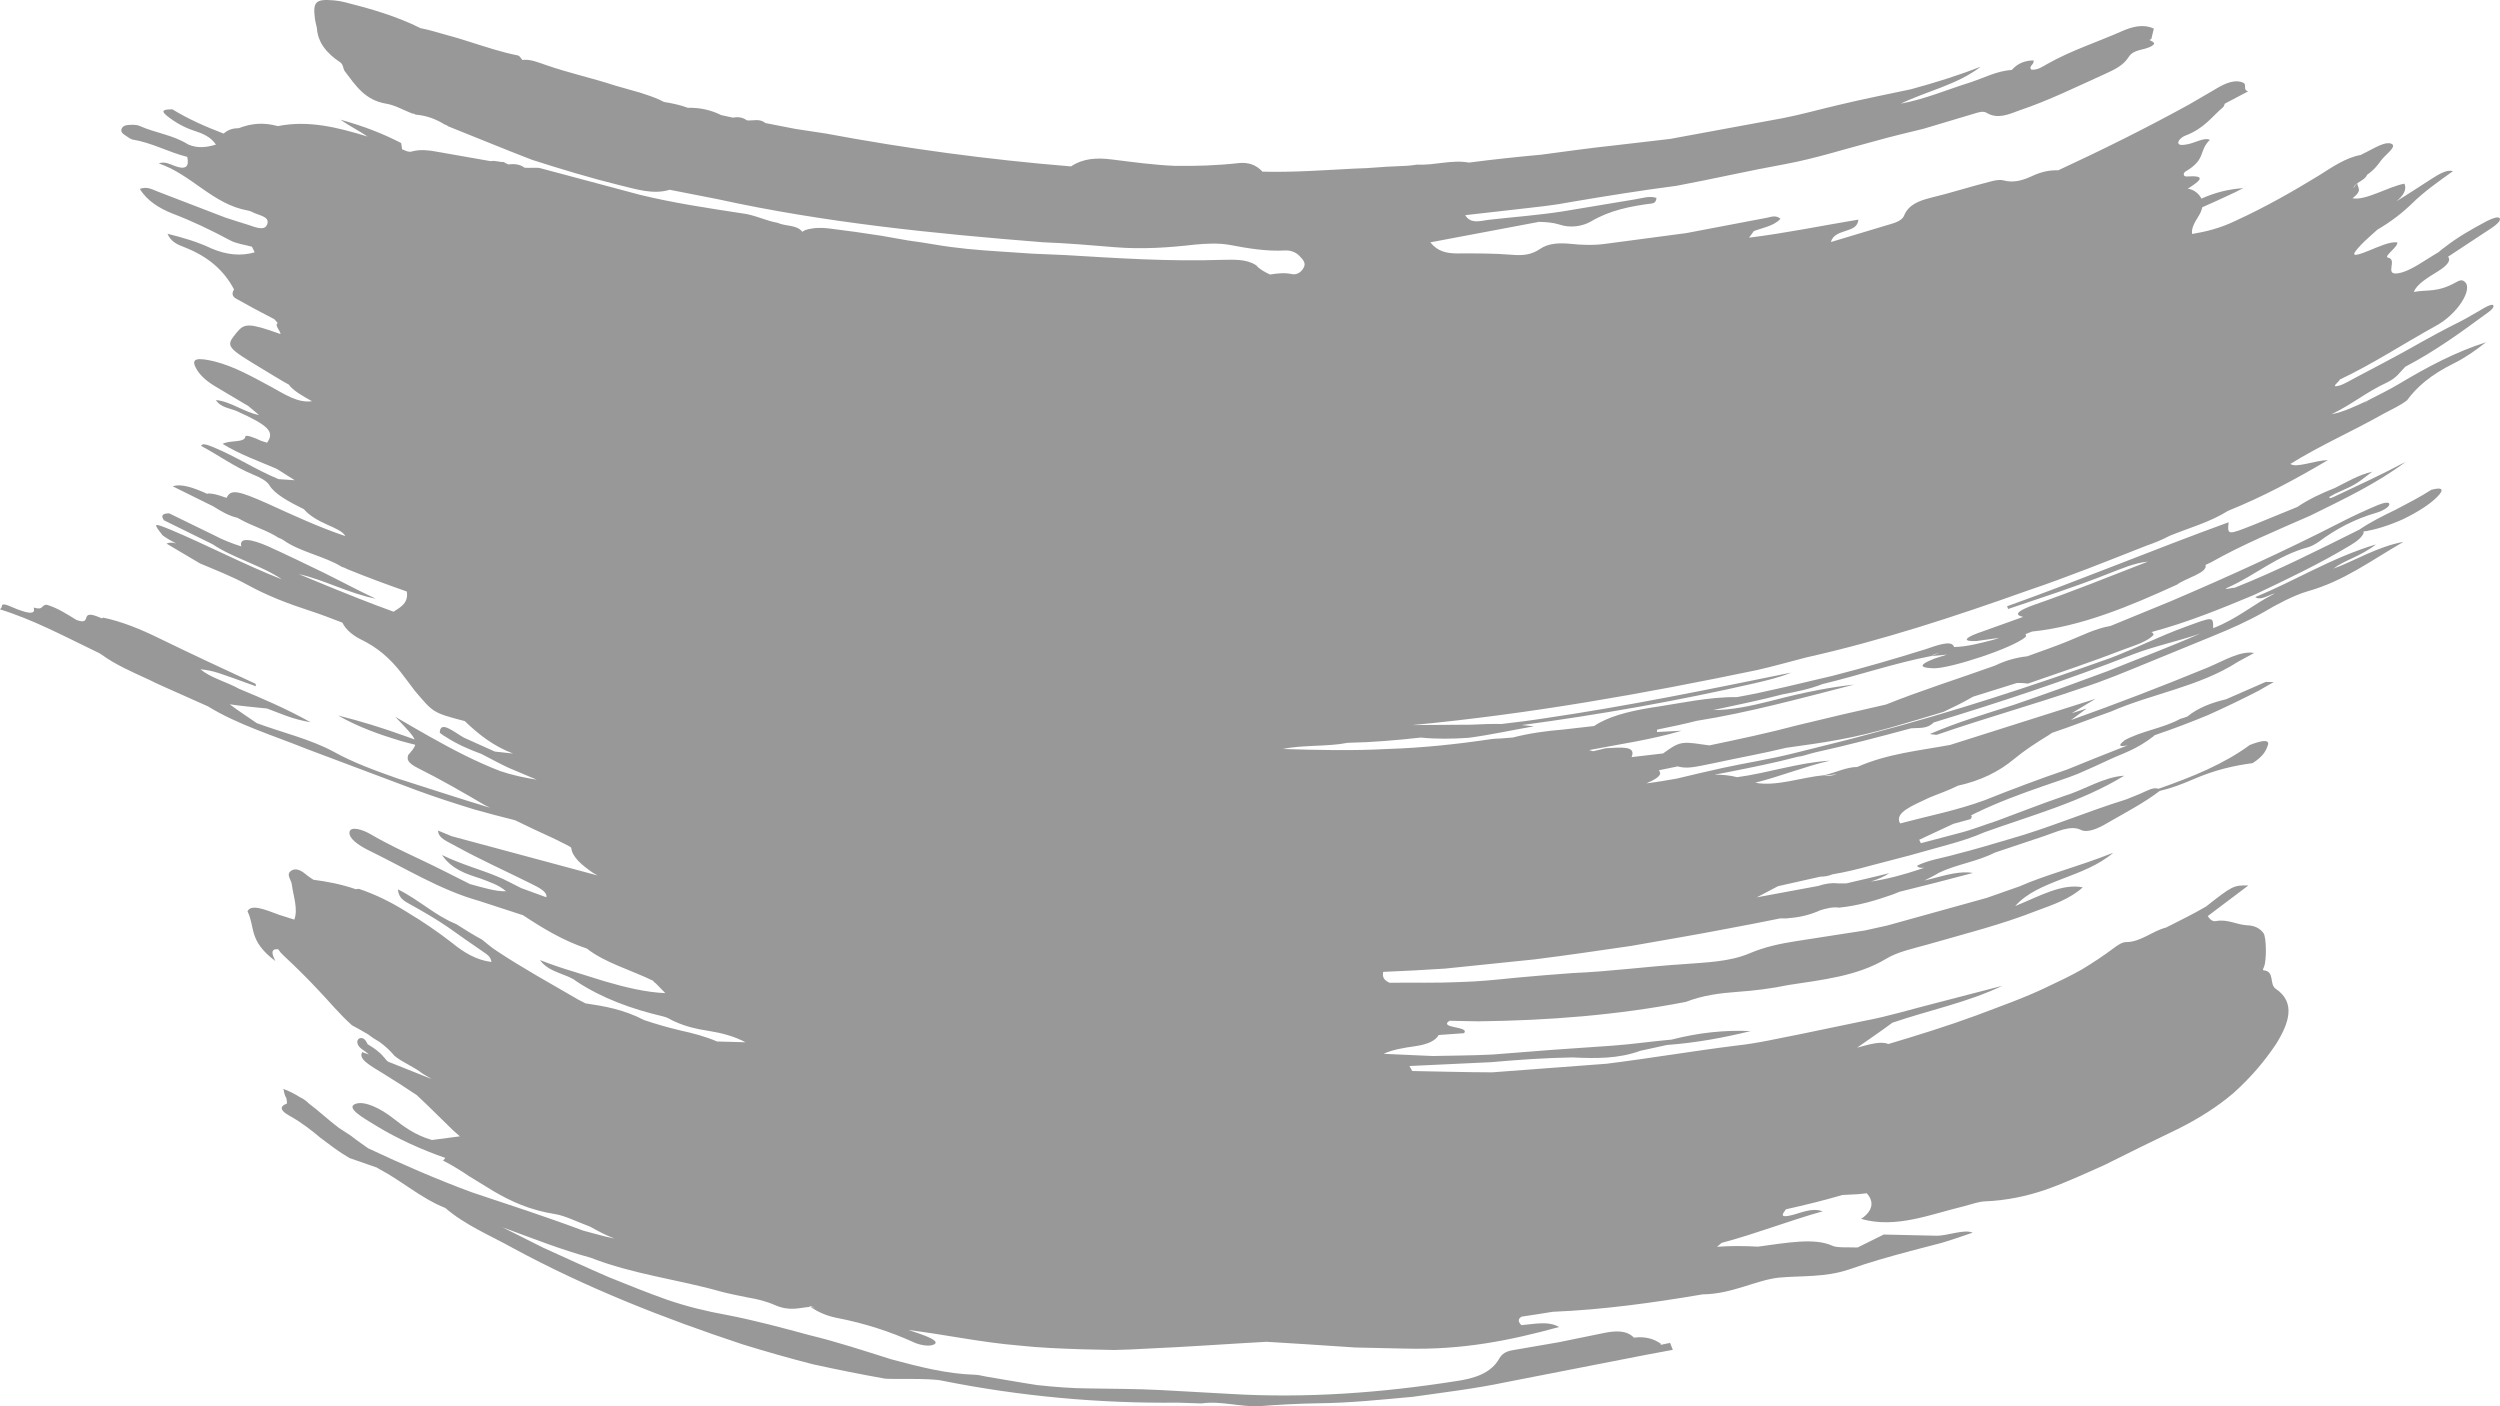 <svg width="32" height="18" viewBox="0 0 32 18" fill="none" xmlns="http://www.w3.org/2000/svg">
<path d="M31.884 2.924L31.335 3.286C31.373 3.328 31.337 3.392 31.204 3.474C31.072 3.555 30.933 3.639 30.897 3.737C31.074 3.703 31.194 3.75 31.443 3.61C31.506 3.573 31.531 3.591 31.55 3.608C31.657 3.698 31.457 4.026 31.168 4.177C30.757 4.404 30.373 4.658 29.95 4.858C29.943 4.887 29.816 4.97 29.941 4.936C30.001 4.92 30.083 4.869 30.154 4.832C30.381 4.712 30.61 4.593 30.835 4.468C31.059 4.341 31.284 4.217 31.515 4.103C31.612 4.052 31.704 3.994 31.799 3.941C31.852 3.911 31.916 3.883 31.917 3.917C31.918 3.946 31.869 3.986 31.814 4.023C31.489 4.262 31.165 4.497 30.788 4.694C30.718 4.763 30.682 4.836 30.543 4.901C30.292 5.017 30.09 5.186 29.843 5.302C29.996 5.275 30.156 5.196 30.314 5.123L30.256 5.165C30.278 5.152 30.299 5.139 30.314 5.123C30.444 5.055 30.579 4.991 30.702 4.917C31.075 4.694 31.433 4.504 31.821 4.381C31.687 4.485 31.553 4.581 31.409 4.651C31.108 4.8 30.931 4.958 30.81 5.124C30.723 5.191 30.617 5.238 30.517 5.292C30.119 5.517 29.698 5.701 29.317 5.938C29.387 5.995 29.626 5.894 29.798 5.889C29.354 6.151 28.954 6.363 28.518 6.539C28.289 6.684 28.021 6.756 27.77 6.859C27.673 6.911 27.572 6.951 27.471 6.986C26.967 7.184 26.465 7.387 25.952 7.56C25.024 7.891 24.089 8.198 23.121 8.415C22.911 8.469 22.701 8.529 22.489 8.577C21.03 8.881 19.564 9.141 18.079 9.281C18.329 9.279 18.581 9.278 18.83 9.276C18.96 9.269 19.09 9.265 19.219 9.267C19.399 9.246 19.579 9.224 19.758 9.196C20.821 9.041 21.873 8.824 22.928 8.609C22.783 8.67 22.617 8.709 22.454 8.747C21.472 8.971 20.48 9.147 19.479 9.281C19.531 9.286 19.583 9.29 19.634 9.297C19.355 9.345 19.078 9.407 18.798 9.444C18.595 9.458 18.391 9.461 18.186 9.441C17.876 9.475 17.565 9.502 17.25 9.508C16.987 9.56 16.682 9.532 16.42 9.587C16.865 9.601 17.311 9.611 17.758 9.587C18.206 9.573 18.652 9.526 19.099 9.459C19.131 9.454 19.167 9.455 19.2 9.453L19.365 9.44C19.573 9.386 19.789 9.356 20.011 9.338L20.405 9.293C20.576 9.176 20.829 9.108 21.122 9.06C21.502 9.004 21.876 8.918 22.234 8.923C22.643 8.85 23.046 8.745 23.451 8.652C23.853 8.549 24.252 8.434 24.647 8.31C24.804 8.257 24.986 8.188 25.012 8.282C25.168 8.279 25.342 8.235 25.517 8.189L25.593 8.164L25.301 8.205C25.131 8.214 25.133 8.173 25.308 8.107C25.501 8.038 25.7 7.966 25.897 7.896C25.746 7.865 25.875 7.8 26.036 7.742C26.526 7.572 27.009 7.377 27.492 7.189C27.321 7.205 27.152 7.28 26.978 7.347C26.56 7.513 26.131 7.65 25.704 7.795L25.691 7.76C26.639 7.421 27.566 7.034 28.526 6.685C28.511 6.85 28.51 6.851 28.841 6.72C29.029 6.643 29.217 6.566 29.406 6.489C29.551 6.39 29.715 6.314 29.884 6.247C30.038 6.171 30.19 6.078 30.366 6.037C30.153 6.201 30.154 6.202 29.886 6.321C29.863 6.34 29.78 6.365 29.83 6.376C29.835 6.377 29.86 6.366 29.875 6.359C30.183 6.214 30.493 6.071 30.795 5.91C30.424 6.188 29.998 6.39 29.572 6.6C29.141 6.789 28.698 6.973 28.299 7.199L28.231 7.231C28.261 7.333 27.979 7.398 27.866 7.483C27.261 7.759 26.644 8.019 26.009 8.084L25.928 8.116C25.928 8.129 25.941 8.141 25.926 8.154C25.764 8.296 24.966 8.557 24.753 8.554C24.642 8.55 24.49 8.536 24.761 8.43L24.921 8.379L24.716 8.398L24.828 8.354C24.786 8.365 24.745 8.377 24.716 8.398C24.245 8.489 23.793 8.645 23.328 8.756C23.169 8.819 22.995 8.854 22.821 8.887C22.526 8.965 22.227 9.023 21.929 9.089C22.169 9.089 22.416 9.035 22.662 8.973C23.14 8.848 23.456 8.793 23.733 8.763C23.027 8.944 22.383 9.121 21.716 9.227C21.549 9.27 21.38 9.304 21.211 9.339L21.209 9.37C21.305 9.365 21.401 9.36 21.526 9.353C21.134 9.469 20.726 9.526 20.341 9.601C20.358 9.606 20.374 9.61 20.392 9.616L20.555 9.577C20.73 9.571 20.951 9.536 20.884 9.691L21.287 9.644C21.406 9.559 21.466 9.517 21.558 9.509C21.63 9.503 21.725 9.519 21.88 9.541C22.258 9.462 22.635 9.382 23.008 9.283C23.384 9.191 23.762 9.103 24.141 9.018C24.584 8.839 25.068 8.688 25.535 8.52C25.67 8.455 25.807 8.416 25.947 8.401C26.12 8.338 26.296 8.278 26.463 8.21C26.646 8.137 26.816 8.046 27.015 8.012L27.785 7.696C28.524 7.38 29.256 7.048 29.971 6.681C30.122 6.603 30.28 6.531 30.436 6.465C30.512 6.433 30.599 6.416 30.581 6.465C30.568 6.499 30.486 6.544 30.429 6.56C30.146 6.641 29.904 6.767 29.68 6.935C29.645 6.959 29.588 6.992 29.549 7.003C29.14 7.114 28.873 7.361 28.521 7.518C28.427 7.562 28.573 7.521 28.604 7.523C29.152 7.305 29.673 7.041 30.2 6.779C30.341 6.683 30.499 6.604 30.659 6.527C30.816 6.445 30.975 6.363 31.12 6.27H31.119C31.273 6.229 31.287 6.269 31.194 6.362C31.102 6.456 30.94 6.558 30.765 6.643C30.588 6.724 30.396 6.784 30.249 6.804C30.252 6.81 30.256 6.815 30.255 6.823C30.233 6.873 30.177 6.926 30.084 6.98C29.688 7.219 29.271 7.416 28.852 7.615C28.425 7.793 27.994 7.969 27.54 8.09L27.538 8.09C27.552 8.097 27.563 8.107 27.566 8.127C27.487 8.212 27.328 8.26 27.19 8.311C26.783 8.469 26.371 8.606 25.958 8.75C25.911 8.743 25.864 8.741 25.817 8.742L25.26 8.916L25.24 8.926C25.132 8.989 25.004 9.052 24.877 9.112C24.44 9.242 24.004 9.384 23.55 9.466C23.318 9.51 23.091 9.539 22.862 9.572C22.563 9.645 22.26 9.698 21.959 9.764C21.665 9.825 21.594 9.841 21.474 9.81L21.255 9.855C21.248 9.858 21.24 9.859 21.232 9.862C21.273 9.901 21.253 9.949 21.087 10.021L21.077 10.027C21.205 10.011 21.334 9.988 21.463 9.966C21.658 9.919 21.854 9.873 22.053 9.829C22.346 9.765 22.646 9.72 22.939 9.647C23.275 9.561 23.613 9.483 23.947 9.39C24.986 9.117 26.007 8.782 27.018 8.421C27.345 8.296 27.64 8.144 27.972 8.024C28.33 7.892 28.33 7.888 28.328 8.041C28.649 7.915 28.83 7.741 29.12 7.595C29.044 7.612 28.932 7.694 28.867 7.642C29.377 7.436 29.836 7.141 30.414 6.968C30.214 7.123 30.005 7.171 29.867 7.279C30.145 7.177 30.436 6.995 30.764 6.936C30.332 7.185 30 7.439 29.533 7.57C29.362 7.62 29.14 7.737 28.974 7.836C28.766 7.954 28.56 8.045 28.328 8.14C28.047 8.254 27.77 8.369 27.491 8.483C27.212 8.597 26.933 8.715 26.64 8.809C26.034 9.018 25.403 9.193 24.796 9.404C24.78 9.409 24.751 9.401 24.701 9.396C25.049 9.245 25.416 9.137 25.774 9.023C26.178 8.885 26.579 8.739 26.979 8.59C27.375 8.429 27.774 8.282 28.164 8.109C27.875 8.21 27.579 8.268 27.286 8.382C26.453 8.707 25.605 8.987 24.75 9.248C24.669 9.333 24.563 9.314 24.463 9.322C24.059 9.431 23.654 9.538 23.246 9.628L23.183 9.644C23.124 9.661 23.061 9.682 23.013 9.686C22.713 9.766 22.408 9.825 22.104 9.886C22.051 9.897 21.998 9.906 21.945 9.916C22.045 9.915 22.143 9.924 22.236 9.948C22.63 9.895 23.023 9.76 23.422 9.737C23.09 9.814 22.792 9.937 22.466 10.019C22.74 10.07 23.053 9.95 23.346 9.923C23.404 9.941 23.458 9.927 23.512 9.908C23.457 9.918 23.403 9.928 23.346 9.923C23.491 9.893 23.629 9.818 23.776 9.817L23.775 9.816C24.166 9.645 24.569 9.608 24.962 9.535C25.581 9.339 26.21 9.139 26.823 8.945L26.52 9.128L26.522 9.128L26.71 9.069C26.641 9.119 26.574 9.168 26.508 9.217C27.099 9.006 27.686 8.78 28.267 8.541C28.46 8.459 28.679 8.326 28.853 8.358L28.642 8.473C28.153 8.789 27.547 8.878 27.017 9.109C26.766 9.197 26.52 9.296 26.267 9.38C26.251 9.39 26.236 9.402 26.221 9.411C26.061 9.509 25.912 9.606 25.782 9.714C25.585 9.879 25.348 9.994 25.061 10.057C24.942 10.118 24.815 10.159 24.692 10.211C24.492 10.308 24.241 10.399 24.321 10.54C24.682 10.444 25.053 10.372 25.403 10.243C25.748 10.105 26.095 9.974 26.459 9.85C26.709 9.749 26.965 9.644 27.235 9.54C27.136 9.561 27.1 9.549 27.191 9.48L27.183 9.482C27.405 9.355 27.684 9.325 27.908 9.201C27.939 9.193 27.969 9.183 27.999 9.171C28.128 9.065 28.296 8.997 28.493 8.951L29 8.729L29.104 8.73L28.911 8.841C28.701 8.949 28.486 9.053 28.267 9.151C28.046 9.243 27.819 9.329 27.587 9.408C27.576 9.412 27.565 9.417 27.555 9.422C27.563 9.419 27.572 9.416 27.58 9.413C27.347 9.597 27.168 9.644 27.011 9.718C26.872 9.784 26.732 9.846 26.592 9.907C26.449 9.964 26.301 10.009 26.156 10.061C25.865 10.162 25.577 10.268 25.299 10.402L25.229 10.437C25.244 10.445 25.24 10.463 25.223 10.485L25.003 10.545L24.566 10.749L24.587 10.793L25.076 10.664C25.24 10.623 25.396 10.559 25.556 10.508C25.841 10.402 26.125 10.291 26.412 10.192C26.68 10.111 26.927 9.944 27.19 9.929C26.641 10.264 26.01 10.434 25.406 10.651C25.251 10.719 25.088 10.77 24.925 10.815L24.437 10.951L23.947 11.079C23.785 11.124 23.621 11.164 23.453 11.192C23.41 11.21 23.362 11.222 23.302 11.221L22.759 11.343L22.487 11.486L23.274 11.34C23.358 11.312 23.439 11.298 23.518 11.307C23.557 11.31 23.596 11.306 23.636 11.307C23.818 11.263 24.001 11.223 24.183 11.176C24.118 11.221 24.037 11.255 23.946 11.284C24.15 11.254 24.359 11.199 24.585 11.123C24.6 11.118 24.616 11.113 24.631 11.107C24.587 11.112 24.551 11.108 24.538 11.081C24.686 11.006 24.872 10.982 25.039 10.933C25.267 10.876 25.491 10.808 25.716 10.742C26.227 10.598 26.708 10.389 27.217 10.232L27.392 10.161C27.469 10.129 27.565 10.069 27.626 10.097C28.064 9.945 28.472 9.776 28.797 9.536C28.953 9.476 29.048 9.462 29.031 9.533C29.006 9.604 28.978 9.675 28.834 9.768C28.596 9.8 28.355 9.852 28.064 9.979C27.931 10.037 27.785 10.091 27.644 10.124C27.448 10.275 27.204 10.402 26.971 10.536C26.862 10.603 26.718 10.665 26.636 10.623C26.505 10.557 26.332 10.646 26.162 10.703L25.532 10.914C25.308 11.029 25.044 11.063 24.819 11.171C24.759 11.208 24.695 11.239 24.632 11.271C24.664 11.263 24.696 11.256 24.728 11.247C24.903 11.202 25.091 11.145 25.252 11.174C24.94 11.258 24.626 11.338 24.312 11.415C24.28 11.427 24.25 11.442 24.217 11.453C24.003 11.528 23.779 11.594 23.539 11.618C23.502 11.612 23.464 11.614 23.425 11.62C23.42 11.621 23.414 11.622 23.408 11.624C23.373 11.63 23.337 11.639 23.301 11.651C23.176 11.707 23.044 11.741 22.906 11.751C22.883 11.755 22.86 11.757 22.836 11.756C22.82 11.755 22.805 11.756 22.789 11.755C22.56 11.801 22.33 11.847 22.1 11.889C21.694 11.968 21.285 12.035 20.877 12.108C20.466 12.168 20.056 12.228 19.644 12.28C19.266 12.319 18.887 12.358 18.497 12.398C18.239 12.415 17.974 12.429 17.704 12.44C17.697 12.489 17.696 12.538 17.785 12.579C18.088 12.576 18.392 12.584 18.694 12.57C18.935 12.564 19.175 12.538 19.414 12.514C19.654 12.492 19.893 12.472 20.132 12.455C20.613 12.435 21.087 12.37 21.566 12.34C21.843 12.318 22.141 12.311 22.396 12.202C22.589 12.12 22.784 12.079 22.988 12.047L23.573 11.956L23.866 11.911L24.155 11.847L25.43 11.493L25.846 11.347C26.204 11.19 26.578 11.102 27.05 10.915C26.674 11.237 26.089 11.263 25.794 11.598C26.121 11.463 26.397 11.306 26.66 11.358C26.496 11.506 26.276 11.582 26.063 11.66C25.613 11.837 25.143 11.954 24.679 12.088C24.495 12.141 24.293 12.18 24.14 12.274C23.771 12.495 23.328 12.541 22.893 12.608C22.675 12.653 22.456 12.681 22.236 12.696C22.014 12.712 21.795 12.74 21.58 12.824C20.704 12.994 19.81 13.063 18.923 13.073L18.553 13.066C18.407 13.165 18.821 13.134 18.739 13.225L18.415 13.248C18.377 13.318 18.282 13.367 18.117 13.391C17.968 13.412 17.821 13.436 17.71 13.489L18.338 13.517C18.593 13.511 18.849 13.511 19.104 13.498L19.869 13.438L20.634 13.385C20.889 13.367 21.142 13.329 21.396 13.307C21.738 13.219 22.073 13.182 22.408 13.198C22.058 13.284 21.701 13.349 21.335 13.376L20.997 13.45C20.715 13.554 20.42 13.549 20.128 13.535C19.779 13.541 19.432 13.565 19.085 13.596L18.041 13.645L18.076 13.709C18.416 13.715 18.757 13.725 19.099 13.726L20.563 13.616C21.117 13.547 21.667 13.453 22.221 13.384C22.499 13.355 22.771 13.289 23.045 13.237L23.867 13.066C24.165 13.011 24.454 12.921 24.749 12.847L25.63 12.618C25.184 12.832 24.688 12.931 24.222 13.091C24.074 13.202 23.922 13.303 23.771 13.41C23.919 13.37 24.081 13.321 24.169 13.364C24.548 13.251 24.925 13.134 25.298 12.997C25.604 12.88 25.915 12.773 26.209 12.63C26.358 12.56 26.506 12.49 26.648 12.409C26.788 12.324 26.925 12.234 27.057 12.135C27.102 12.101 27.163 12.059 27.211 12.059C27.404 12.059 27.549 11.916 27.725 11.873C27.897 11.785 28.072 11.701 28.237 11.604C28.574 11.338 28.591 11.33 28.779 11.334C28.599 11.47 28.429 11.598 28.259 11.726C28.284 11.762 28.314 11.799 28.364 11.79C28.514 11.761 28.629 11.838 28.768 11.844C28.856 11.847 28.926 11.881 28.972 11.943C29.011 11.993 29.014 12.297 28.979 12.376C28.97 12.396 28.957 12.418 28.975 12.42C29.121 12.435 29.043 12.597 29.129 12.656C29.387 12.83 29.303 13.092 29.134 13.363C28.983 13.59 28.801 13.8 28.593 13.987C28.381 14.169 28.139 14.32 27.877 14.451C27.559 14.603 27.245 14.758 26.931 14.915C26.686 15.024 26.441 15.137 26.191 15.226C25.939 15.313 25.679 15.366 25.415 15.377C25.324 15.379 25.228 15.418 25.134 15.441C24.7 15.546 24.267 15.728 23.823 15.602C23.969 15.501 23.995 15.387 23.895 15.274L23.777 15.286L23.582 15.296C23.344 15.366 23.102 15.425 22.86 15.479C22.828 15.525 22.771 15.586 22.898 15.562C23.041 15.535 23.179 15.451 23.33 15.505C22.892 15.627 22.472 15.794 22.036 15.909C22.02 15.926 21.996 15.942 21.977 15.959C22.154 15.945 22.327 15.948 22.502 15.957C22.878 15.907 23.227 15.84 23.458 15.947C23.517 15.974 23.667 15.963 23.777 15.968L24.112 15.802L24.109 15.802L24.114 15.8L24.112 15.802L24.776 15.817C24.924 15.823 25.135 15.729 25.25 15.778C25.117 15.823 24.985 15.87 24.852 15.909C24.719 15.944 24.586 15.978 24.453 16.013C24.189 16.084 23.927 16.157 23.674 16.247C23.361 16.354 23.051 16.327 22.765 16.354C22.463 16.39 22.174 16.563 21.793 16.568C21.155 16.676 20.523 16.764 19.875 16.791C19.742 16.812 19.609 16.834 19.477 16.853C19.434 16.878 19.424 16.913 19.474 16.962C19.634 16.949 19.818 16.904 19.956 16.986C19.316 17.161 18.718 17.281 17.983 17.262L17.349 17.248L16.715 17.206C16.547 17.196 16.379 17.185 16.211 17.175C15.698 17.203 15.186 17.241 14.67 17.263C14.535 17.271 14.399 17.277 14.263 17.28L13.854 17.271C13.581 17.262 13.306 17.252 13.035 17.222C12.563 17.183 12.099 17.083 11.63 17.024C11.705 17.049 11.779 17.073 11.85 17.101C11.94 17.137 12.032 17.187 11.934 17.217C11.868 17.237 11.754 17.21 11.691 17.179C11.407 17.05 11.073 16.938 10.706 16.868C10.563 16.839 10.458 16.785 10.372 16.727C10.392 16.731 10.412 16.734 10.432 16.737C10.408 16.73 10.383 16.722 10.358 16.714C10.362 16.718 10.368 16.723 10.372 16.727C10.234 16.738 10.11 16.789 9.919 16.705C9.801 16.653 9.686 16.627 9.572 16.608C9.459 16.584 9.348 16.564 9.234 16.534C8.675 16.375 8.112 16.314 7.558 16.098C7.177 15.995 6.805 15.846 6.431 15.709L6.952 15.97C7.233 16.098 7.514 16.227 7.798 16.35C8.042 16.448 8.286 16.547 8.534 16.635C8.783 16.721 9.039 16.784 9.301 16.831C9.655 16.899 10.015 16.996 10.369 17.092C10.721 17.177 11.064 17.291 11.411 17.4C11.761 17.493 12.114 17.586 12.483 17.597C12.527 17.598 12.571 17.611 12.615 17.619C12.835 17.655 13.055 17.696 13.276 17.729C13.498 17.753 13.72 17.771 13.943 17.772C14.244 17.778 14.545 17.776 14.845 17.792C15.145 17.809 15.445 17.825 15.746 17.842C16.711 17.9 17.678 17.829 18.627 17.68C18.869 17.646 19.084 17.58 19.191 17.389C19.227 17.326 19.28 17.296 19.365 17.282L19.95 17.181L20.532 17.062C20.672 17.034 20.818 17.022 20.914 17.122C21.053 17.104 21.168 17.133 21.262 17.203L21.252 17.215L21.377 17.189L21.412 17.278L21.078 17.34C20.476 17.457 19.876 17.575 19.276 17.692C18.883 17.775 18.484 17.822 18.085 17.879C17.685 17.915 17.283 17.958 16.878 17.962C16.627 17.966 16.375 17.979 16.123 17.999C15.872 18.011 15.629 17.928 15.379 17.964C15.278 17.961 15.177 17.957 15.077 17.954C14.066 17.965 13.052 17.872 12.056 17.672C11.893 17.637 11.403 17.658 11.324 17.646C11.017 17.591 10.711 17.53 10.407 17.463C10.105 17.386 9.804 17.3 9.506 17.208C8.496 16.874 7.501 16.482 6.569 15.977C6.275 15.813 5.956 15.683 5.7 15.462C5.392 15.34 5.147 15.118 4.859 14.966C4.846 14.96 4.836 14.952 4.824 14.945L4.476 14.824C4.333 14.742 4.221 14.653 4.103 14.565C3.988 14.469 3.868 14.372 3.704 14.281C3.552 14.196 3.607 14.149 3.671 14.127C3.676 14.109 3.669 14.081 3.666 14.057C3.643 14.023 3.637 13.985 3.631 13.948L3.617 13.935C3.699 13.963 3.772 14.002 3.841 14.045C3.891 14.069 3.925 14.095 3.949 14.121C4.082 14.221 4.203 14.335 4.336 14.436L4.494 14.539C4.563 14.595 4.639 14.645 4.712 14.698C5.151 14.904 5.593 15.097 6.041 15.262C6.517 15.421 6.993 15.575 7.465 15.752C7.599 15.786 7.731 15.828 7.866 15.853C7.758 15.814 7.654 15.757 7.551 15.7C7.402 15.646 7.231 15.56 7.108 15.541C6.777 15.489 6.537 15.375 6.321 15.249C6.214 15.184 6.11 15.12 6.004 15.055C5.9 14.985 5.792 14.916 5.671 14.856L5.7 14.822C5.392 14.713 5.092 14.579 4.815 14.41C4.647 14.308 4.421 14.179 4.549 14.13C4.665 14.085 4.875 14.19 5.031 14.313C5.174 14.425 5.315 14.53 5.529 14.592L5.887 14.545C5.855 14.516 5.822 14.49 5.791 14.46C5.641 14.316 5.491 14.162 5.334 14.017C5.191 13.921 5.043 13.826 4.89 13.732C4.748 13.644 4.579 13.556 4.637 13.467C4.664 13.477 4.694 13.488 4.722 13.498C4.71 13.488 4.7 13.478 4.688 13.469C4.647 13.437 4.595 13.412 4.578 13.363C4.564 13.323 4.583 13.287 4.623 13.287C4.666 13.287 4.689 13.33 4.706 13.366C4.782 13.412 4.856 13.461 4.911 13.529C4.92 13.537 4.928 13.547 4.935 13.558C4.944 13.57 4.956 13.578 4.965 13.588C5.153 13.664 5.34 13.738 5.526 13.812C5.487 13.789 5.447 13.765 5.408 13.742C5.298 13.653 5.16 13.605 5.05 13.515C4.993 13.446 4.928 13.388 4.857 13.336C4.807 13.308 4.759 13.277 4.715 13.242C4.646 13.2 4.576 13.162 4.506 13.124C4.35 12.986 4.218 12.823 4.076 12.675C3.935 12.524 3.79 12.38 3.636 12.237C3.604 12.208 3.579 12.179 3.56 12.15C3.459 12.142 3.48 12.215 3.526 12.302C3.177 12.042 3.27 11.872 3.168 11.665C3.212 11.569 3.386 11.639 3.574 11.71C3.639 11.731 3.702 11.751 3.767 11.771C3.818 11.638 3.754 11.47 3.735 11.319C3.728 11.263 3.662 11.197 3.719 11.152C3.787 11.096 3.867 11.15 3.922 11.198C3.952 11.223 3.982 11.24 4.012 11.261C4.19 11.284 4.369 11.318 4.554 11.382C4.567 11.379 4.58 11.38 4.593 11.377C4.817 11.452 5.022 11.556 5.215 11.678C5.412 11.796 5.603 11.926 5.787 12.069C5.933 12.188 6.093 12.289 6.291 12.313C6.279 12.243 6.237 12.219 6.198 12.192C6.042 12.087 5.89 11.977 5.737 11.87C5.583 11.764 5.42 11.67 5.256 11.579C5.187 11.539 5.102 11.505 5.094 11.384C5.366 11.519 5.575 11.723 5.839 11.828C5.947 11.897 6.056 11.966 6.17 12.027C6.23 12.074 6.287 12.126 6.351 12.167C6.688 12.392 7.044 12.586 7.396 12.792C7.429 12.809 7.461 12.826 7.494 12.843C7.736 12.879 7.978 12.919 8.245 13.057C8.399 13.109 8.554 13.153 8.71 13.19C8.868 13.225 9.025 13.265 9.178 13.331L9.543 13.341C9.394 13.262 9.232 13.221 9.063 13.194C8.92 13.173 8.78 13.14 8.647 13.08C8.621 13.07 8.595 13.057 8.571 13.042C8.544 13.028 8.517 13.017 8.488 13.01C8.085 12.916 7.704 12.777 7.375 12.559C7.265 12.466 7.024 12.451 6.912 12.289C7.05 12.343 7.19 12.391 7.33 12.433C7.47 12.476 7.607 12.519 7.741 12.561C8.011 12.64 8.272 12.702 8.516 12.712L8.391 12.584C8.375 12.575 8.362 12.566 8.366 12.557C8.083 12.417 7.742 12.324 7.513 12.142C7.209 12.041 6.941 11.878 6.692 11.713L6.686 11.712C6.501 11.652 6.315 11.591 6.131 11.531C5.636 11.393 5.185 11.11 4.716 10.883C4.578 10.814 4.467 10.731 4.473 10.655C4.481 10.57 4.636 10.614 4.749 10.681C4.955 10.802 5.169 10.901 5.382 11.002C5.594 11.102 5.803 11.209 6.015 11.316C6.176 11.359 6.343 11.413 6.477 11.408C6.386 11.327 6.265 11.289 6.148 11.244C5.969 11.187 5.788 11.131 5.657 10.944C5.918 11.069 6.143 11.127 6.356 11.215C6.462 11.257 6.567 11.317 6.672 11.368L6.993 11.485C7.009 11.417 6.904 11.363 6.792 11.308C6.473 11.149 6.148 11.004 5.837 10.832C5.746 10.778 5.608 10.736 5.607 10.631C5.665 10.656 5.724 10.68 5.783 10.704C6.41 10.872 7.03 11.039 7.649 11.206C7.63 11.195 7.611 11.185 7.593 11.174C7.447 11.074 7.324 10.97 7.312 10.853C7.31 10.838 7.188 10.784 7.122 10.749L7.07 10.724C6.91 10.652 6.751 10.576 6.593 10.499C6.42 10.455 6.246 10.411 6.075 10.362C5.821 10.284 5.57 10.203 5.329 10.114C4.863 9.939 4.4 9.765 3.93 9.588C3.5 9.415 3.041 9.275 2.661 9.041L2.069 8.777C2.015 8.753 1.962 8.728 1.909 8.701C1.696 8.603 1.479 8.509 1.308 8.384C1.285 8.367 1.257 8.352 1.227 8.339C0.818 8.142 0.42 7.929 0 7.8L0.023 7.771C0.01 7.683 0.176 7.79 0.265 7.814C0.424 7.87 0.448 7.837 0.432 7.777C0.565 7.817 0.523 7.739 0.599 7.741C0.743 7.784 0.859 7.863 0.98 7.936C1.203 8.016 0.988 7.775 1.294 7.911L1.303 7.915C1.308 7.912 1.317 7.911 1.318 7.905C1.556 7.954 1.802 8.054 2.039 8.171C2.448 8.37 2.857 8.561 3.268 8.751C3.278 8.755 3.273 8.773 3.274 8.784C2.756 8.597 2.758 8.592 2.566 8.566C2.69 8.675 2.904 8.729 3.061 8.817C3.361 8.942 3.651 9.065 3.977 9.245C3.735 9.205 3.576 9.126 3.418 9.069C3.267 9.052 3.114 9.041 2.94 9.015C3.073 9.114 3.18 9.182 3.285 9.255L3.275 9.252C3.607 9.376 3.969 9.459 4.269 9.621C4.516 9.759 4.796 9.861 5.084 9.963C5.48 10.088 5.875 10.22 6.272 10.339C6.248 10.327 6.224 10.315 6.201 10.303C5.923 10.14 5.645 9.979 5.356 9.835C5.208 9.762 5.208 9.714 5.226 9.663C5.275 9.607 5.306 9.57 5.315 9.533C5.253 9.517 5.191 9.502 5.129 9.484C4.857 9.402 4.585 9.306 4.327 9.158C4.626 9.233 4.903 9.32 5.167 9.415C5.215 9.432 5.26 9.449 5.307 9.465C5.281 9.405 5.205 9.326 5.059 9.175C5.355 9.347 5.651 9.52 5.95 9.669C6.1 9.743 6.25 9.811 6.401 9.869C6.555 9.922 6.714 9.955 6.87 9.98L6.51 9.828C6.392 9.773 6.279 9.71 6.163 9.651C6.007 9.593 5.853 9.528 5.709 9.434C5.686 9.421 5.662 9.406 5.64 9.388L5.629 9.379C5.633 9.214 5.807 9.368 5.938 9.442L6.334 9.62L6.572 9.646L6.566 9.645C6.309 9.547 6.12 9.394 5.949 9.23C5.533 9.122 5.546 9.119 5.308 8.84C5.186 8.682 5.079 8.512 4.897 8.362C4.819 8.298 4.729 8.237 4.616 8.183C4.523 8.137 4.425 8.061 4.383 7.97C4.243 7.916 4.103 7.862 3.961 7.816C3.68 7.725 3.415 7.622 3.164 7.484C2.975 7.38 2.766 7.299 2.56 7.212L2.131 6.958C2.169 6.941 2.211 6.943 2.254 6.956C2.194 6.925 2.136 6.892 2.082 6.853C1.957 6.692 1.958 6.689 2.183 6.78C2.667 6.984 3.12 7.224 3.608 7.416C3.353 7.239 2.978 7.141 2.721 6.966L2.099 6.66C2.054 6.599 2.081 6.571 2.166 6.571L2.74 6.851C2.851 6.91 2.968 6.956 3.089 6.994C3.055 6.871 3.221 6.9 3.436 6.995C3.677 7.104 3.905 7.215 4.132 7.325C4.358 7.436 4.579 7.556 4.809 7.663C4.467 7.597 4.151 7.421 3.823 7.348L4.276 7.535L4.594 7.662C4.74 7.721 4.89 7.775 5.038 7.83C5.13 7.77 5.231 7.717 5.207 7.572C5.206 7.571 5.204 7.571 5.203 7.57C4.95 7.481 4.698 7.388 4.45 7.287L4.413 7.269L4.374 7.255C4.153 7.118 3.839 7.065 3.628 6.914L3.599 6.897L3.566 6.884C3.419 6.787 3.221 6.732 3.065 6.642C3.058 6.638 3.048 6.633 3.04 6.628C2.927 6.602 2.829 6.544 2.733 6.483L2.211 6.225C2.319 6.187 2.479 6.242 2.656 6.323C2.658 6.32 2.657 6.318 2.659 6.316C2.719 6.315 2.79 6.333 2.87 6.363L2.901 6.372C2.953 6.257 3.05 6.28 3.425 6.446C3.752 6.595 4.076 6.746 4.42 6.862C4.392 6.804 4.288 6.76 4.189 6.716C4.056 6.657 3.954 6.593 3.89 6.518C3.698 6.423 3.515 6.324 3.449 6.212C3.416 6.157 3.335 6.113 3.243 6.076C2.995 5.973 2.8 5.828 2.575 5.708C2.586 5.673 2.634 5.685 2.726 5.722C3.026 5.845 3.274 6.013 3.566 6.133L3.773 6.147L3.542 6.001C3.314 5.903 3.071 5.818 2.85 5.682C2.933 5.631 3.132 5.672 3.141 5.587C3.143 5.559 3.261 5.603 3.338 5.641L3.418 5.667C3.52 5.525 3.435 5.446 3.035 5.264C2.946 5.225 2.823 5.217 2.764 5.121C2.944 5.134 3.142 5.285 3.316 5.312L3.178 5.197C3.037 5.113 2.895 5.028 2.754 4.945C2.619 4.865 2.541 4.78 2.502 4.699C2.448 4.589 2.523 4.573 2.749 4.627C3.011 4.695 3.235 4.826 3.47 4.951C3.633 5.04 3.816 5.164 3.993 5.135C3.872 5.068 3.751 5 3.697 4.923C3.591 4.866 3.489 4.8 3.386 4.739C2.882 4.435 2.884 4.436 3.033 4.252C3.13 4.134 3.195 4.135 3.591 4.276C3.588 4.232 3.509 4.162 3.555 4.135C3.538 4.117 3.525 4.101 3.512 4.086C3.346 4.001 3.182 3.913 3.021 3.822C2.964 3.79 2.97 3.744 2.996 3.705C2.866 3.46 2.667 3.285 2.362 3.165C2.279 3.135 2.185 3.094 2.144 2.992C2.339 3.041 2.531 3.096 2.71 3.182C2.906 3.264 3.084 3.28 3.26 3.23L3.225 3.158C3.131 3.132 3.027 3.12 2.945 3.076C2.704 2.947 2.462 2.83 2.206 2.733C2.043 2.668 1.882 2.571 1.79 2.418C1.884 2.382 1.952 2.427 2.021 2.453L2.882 2.784C2.978 2.817 3.077 2.846 3.174 2.877C3.264 2.906 3.387 2.963 3.42 2.871C3.458 2.768 3.309 2.759 3.234 2.716C3.216 2.706 3.194 2.699 3.174 2.695C2.726 2.617 2.45 2.232 2.033 2.092C2.11 2.061 2.176 2.103 2.241 2.126C2.397 2.182 2.419 2.116 2.397 2.008C2.163 1.951 1.944 1.826 1.703 1.788C1.675 1.783 1.646 1.761 1.619 1.743C1.585 1.721 1.545 1.698 1.554 1.657C1.563 1.62 1.598 1.603 1.637 1.6C1.686 1.597 1.744 1.593 1.787 1.612C1.991 1.703 2.216 1.727 2.408 1.849C2.539 1.905 2.653 1.883 2.764 1.851C2.7 1.753 2.594 1.708 2.487 1.674C2.356 1.632 2.236 1.562 2.137 1.483C2.028 1.395 2.144 1.403 2.206 1.399C2.415 1.527 2.637 1.624 2.863 1.71C2.909 1.668 2.968 1.641 3.055 1.641C3.211 1.581 3.367 1.562 3.556 1.614L3.557 1.614C3.948 1.536 4.326 1.631 4.705 1.748C4.604 1.678 4.483 1.619 4.357 1.532C4.662 1.616 4.902 1.711 5.135 1.831L5.147 1.911C5.191 1.928 5.233 1.955 5.283 1.936C5.378 1.912 5.476 1.921 5.575 1.939L6.281 2.063C6.335 2.051 6.392 2.076 6.447 2.074C6.467 2.086 6.488 2.097 6.508 2.105C6.586 2.094 6.657 2.103 6.715 2.147C6.776 2.151 6.84 2.145 6.902 2.149L8.189 2.493C8.62 2.598 9.062 2.664 9.5 2.731C9.657 2.749 9.799 2.825 9.953 2.852C10.053 2.899 10.202 2.875 10.269 2.967C10.281 2.959 10.294 2.951 10.31 2.944C10.404 2.915 10.504 2.911 10.602 2.923C10.829 2.951 11.058 2.982 11.284 3.018L11.623 3.078C11.736 3.093 11.848 3.11 11.959 3.129C12.238 3.178 12.519 3.201 12.799 3.219L13.218 3.247L13.638 3.265C14.302 3.305 14.974 3.349 15.643 3.326C15.792 3.325 15.948 3.311 16.08 3.396C16.122 3.448 16.189 3.481 16.256 3.514C16.348 3.499 16.44 3.488 16.535 3.508C16.608 3.525 16.671 3.471 16.694 3.41C16.714 3.357 16.669 3.315 16.634 3.277C16.59 3.229 16.52 3.202 16.449 3.206C16.207 3.219 15.975 3.179 15.741 3.135C15.598 3.109 15.442 3.117 15.294 3.131C14.957 3.17 14.621 3.192 14.28 3.165C13.97 3.139 13.661 3.113 13.35 3.101C11.955 2.99 10.554 2.85 9.184 2.549L8.572 2.429C8.361 2.494 8.145 2.422 7.929 2.37C7.551 2.277 7.18 2.164 6.811 2.046C6.448 1.907 6.091 1.757 5.732 1.615C5.722 1.603 5.708 1.597 5.692 1.594C5.578 1.522 5.455 1.478 5.318 1.467C5.307 1.457 5.292 1.453 5.276 1.453C5.165 1.41 5.055 1.345 4.942 1.327C4.667 1.281 4.549 1.089 4.415 0.914C4.389 0.88 4.397 0.826 4.354 0.797C4.18 0.682 4.067 0.542 4.056 0.357C4.047 0.316 4.035 0.275 4.03 0.232C4.003 0.018 4.045 -0.015 4.277 0.005C4.323 0.009 4.371 0.017 4.417 0.029C4.749 0.113 5.076 0.207 5.384 0.361C5.49 0.381 5.592 0.413 5.696 0.442C5.8 0.469 5.904 0.501 6.007 0.534C6.213 0.599 6.419 0.668 6.63 0.71C6.651 0.714 6.668 0.747 6.686 0.767C6.793 0.755 6.891 0.8 6.99 0.833C7.279 0.934 7.581 0.999 7.873 1.095L8.2 1.188C8.22 1.194 8.239 1.2 8.259 1.208C8.341 1.234 8.422 1.264 8.499 1.305C8.603 1.322 8.706 1.343 8.805 1.38C8.956 1.376 9.099 1.407 9.233 1.474L9.234 1.474L9.382 1.506C9.446 1.493 9.507 1.501 9.561 1.541C9.64 1.548 9.724 1.513 9.797 1.575L10.181 1.65L10.569 1.709C11.605 1.903 12.654 2.044 13.709 2.13C13.865 2.025 14.043 2.017 14.23 2.041C14.498 2.074 14.768 2.112 15.039 2.123C15.309 2.127 15.581 2.118 15.851 2.088C15.977 2.074 16.08 2.109 16.159 2.197C16.552 2.208 16.944 2.178 17.337 2.158L17.493 2.152C17.665 2.138 17.838 2.128 18.012 2.122C18.055 2.118 18.097 2.114 18.14 2.107C18.361 2.119 18.581 2.041 18.803 2.081C19.111 2.041 19.419 2.008 19.728 1.98C20.034 1.939 20.34 1.896 20.649 1.863L21.379 1.778L22.1 1.645L22.823 1.512C23.063 1.465 23.297 1.398 23.536 1.343C23.841 1.269 24.149 1.209 24.458 1.143C24.76 1.061 25.061 0.968 25.354 0.853C25.053 1.085 24.668 1.164 24.329 1.327C24.639 1.27 24.925 1.146 25.222 1.054C25.397 0.996 25.563 0.907 25.752 0.895C25.823 0.812 25.916 0.776 26.027 0.773C26.049 0.82 25.96 0.845 26 0.891C26.081 0.901 26.147 0.851 26.212 0.815C26.512 0.646 26.839 0.541 27.152 0.403C27.288 0.343 27.428 0.302 27.569 0.366L27.537 0.499L27.513 0.511C27.541 0.533 27.619 0.547 27.534 0.594C27.441 0.644 27.31 0.63 27.248 0.728C27.178 0.84 27.061 0.893 26.945 0.946C26.583 1.109 26.226 1.286 25.849 1.413C25.711 1.464 25.57 1.529 25.43 1.445C25.382 1.415 25.318 1.44 25.261 1.457L24.622 1.648C24.405 1.7 24.188 1.753 23.974 1.813C23.601 1.911 23.234 2.029 22.854 2.1C22.388 2.184 21.926 2.291 21.461 2.378C21.009 2.437 20.56 2.509 20.111 2.585C19.888 2.629 19.661 2.651 19.434 2.677L18.755 2.754C18.827 2.876 18.96 2.823 19.07 2.812C19.381 2.777 19.694 2.754 20.002 2.706L20.927 2.552C21.02 2.537 21.113 2.504 21.203 2.533C21.199 2.58 21.177 2.6 21.148 2.604C20.872 2.639 20.609 2.69 20.363 2.835C20.256 2.898 20.095 2.922 19.96 2.874C19.877 2.848 19.788 2.842 19.698 2.84C19.239 2.926 18.78 3.013 18.308 3.102C18.401 3.219 18.517 3.244 18.656 3.244C18.887 3.243 19.12 3.242 19.35 3.261C19.489 3.273 19.6 3.264 19.715 3.185C19.82 3.113 19.958 3.108 20.092 3.12C20.24 3.136 20.39 3.142 20.542 3.122L21.582 2.984L22.613 2.788C22.67 2.777 22.732 2.748 22.79 2.801C22.701 2.895 22.567 2.913 22.449 2.958L22.388 3.042C22.855 2.985 23.319 2.888 23.788 2.811C23.778 2.904 23.709 2.927 23.641 2.95C23.554 2.98 23.46 3.002 23.436 3.098L24.141 2.886C24.229 2.859 24.341 2.836 24.372 2.76C24.431 2.615 24.57 2.569 24.707 2.533C24.964 2.472 25.214 2.39 25.469 2.326C25.526 2.31 25.596 2.295 25.645 2.309C25.779 2.347 25.906 2.303 26.023 2.248C26.137 2.196 26.243 2.176 26.345 2.18C26.913 1.917 27.472 1.639 28.016 1.34L28.407 1.112C28.548 1.033 28.65 1.025 28.719 1.062C28.76 1.084 28.706 1.154 28.777 1.169C28.671 1.225 28.574 1.276 28.477 1.327C28.473 1.34 28.468 1.354 28.46 1.368C28.309 1.495 28.216 1.644 27.972 1.736C27.922 1.756 27.881 1.798 27.882 1.826C27.882 1.864 27.94 1.858 28.004 1.846C28.096 1.828 28.221 1.754 28.286 1.791C28.141 1.929 28.243 2.037 27.977 2.194C27.938 2.217 27.946 2.262 27.989 2.259C28.255 2.241 28.161 2.315 28.004 2.415C28.042 2.421 28.078 2.434 28.114 2.463C28.145 2.488 28.165 2.515 28.178 2.542C28.36 2.461 28.531 2.421 28.714 2.408C28.574 2.482 28.469 2.524 28.368 2.573C28.308 2.599 28.248 2.626 28.189 2.653C28.181 2.689 28.167 2.726 28.142 2.766C28.087 2.852 28.047 2.926 28.059 2.995C28.236 2.965 28.418 2.923 28.628 2.82C28.994 2.652 29.341 2.455 29.681 2.247C29.852 2.139 30.026 2.018 30.215 1.984L30.293 1.945C30.413 1.883 30.536 1.81 30.607 1.839C30.692 1.872 30.533 1.978 30.479 2.052C30.434 2.114 30.389 2.175 30.299 2.237C30.285 2.277 30.232 2.311 30.174 2.344C30.138 2.373 30.126 2.393 30.124 2.409C30.136 2.389 30.151 2.368 30.174 2.344C30.17 2.402 30.252 2.43 30.112 2.538C30.28 2.571 30.577 2.386 30.777 2.351C30.811 2.429 30.761 2.508 30.672 2.577C30.822 2.487 30.968 2.389 31.115 2.295C31.226 2.223 31.325 2.167 31.398 2.191C31.214 2.322 31.031 2.451 30.88 2.599C30.754 2.722 30.608 2.836 30.43 2.94C30.361 3.003 30.284 3.068 30.224 3.131C30.084 3.278 30.102 3.297 30.317 3.21C30.453 3.155 30.589 3.091 30.685 3.102C30.702 3.157 30.502 3.285 30.567 3.298C30.694 3.323 30.516 3.523 30.69 3.499C30.851 3.476 31.039 3.328 31.212 3.229C31.237 3.206 31.266 3.184 31.295 3.163C31.459 3.034 31.644 2.93 31.832 2.83C31.904 2.793 31.98 2.766 31.997 2.795C32.014 2.825 31.953 2.879 31.884 2.924Z" fill="#989898"/>
</svg>
